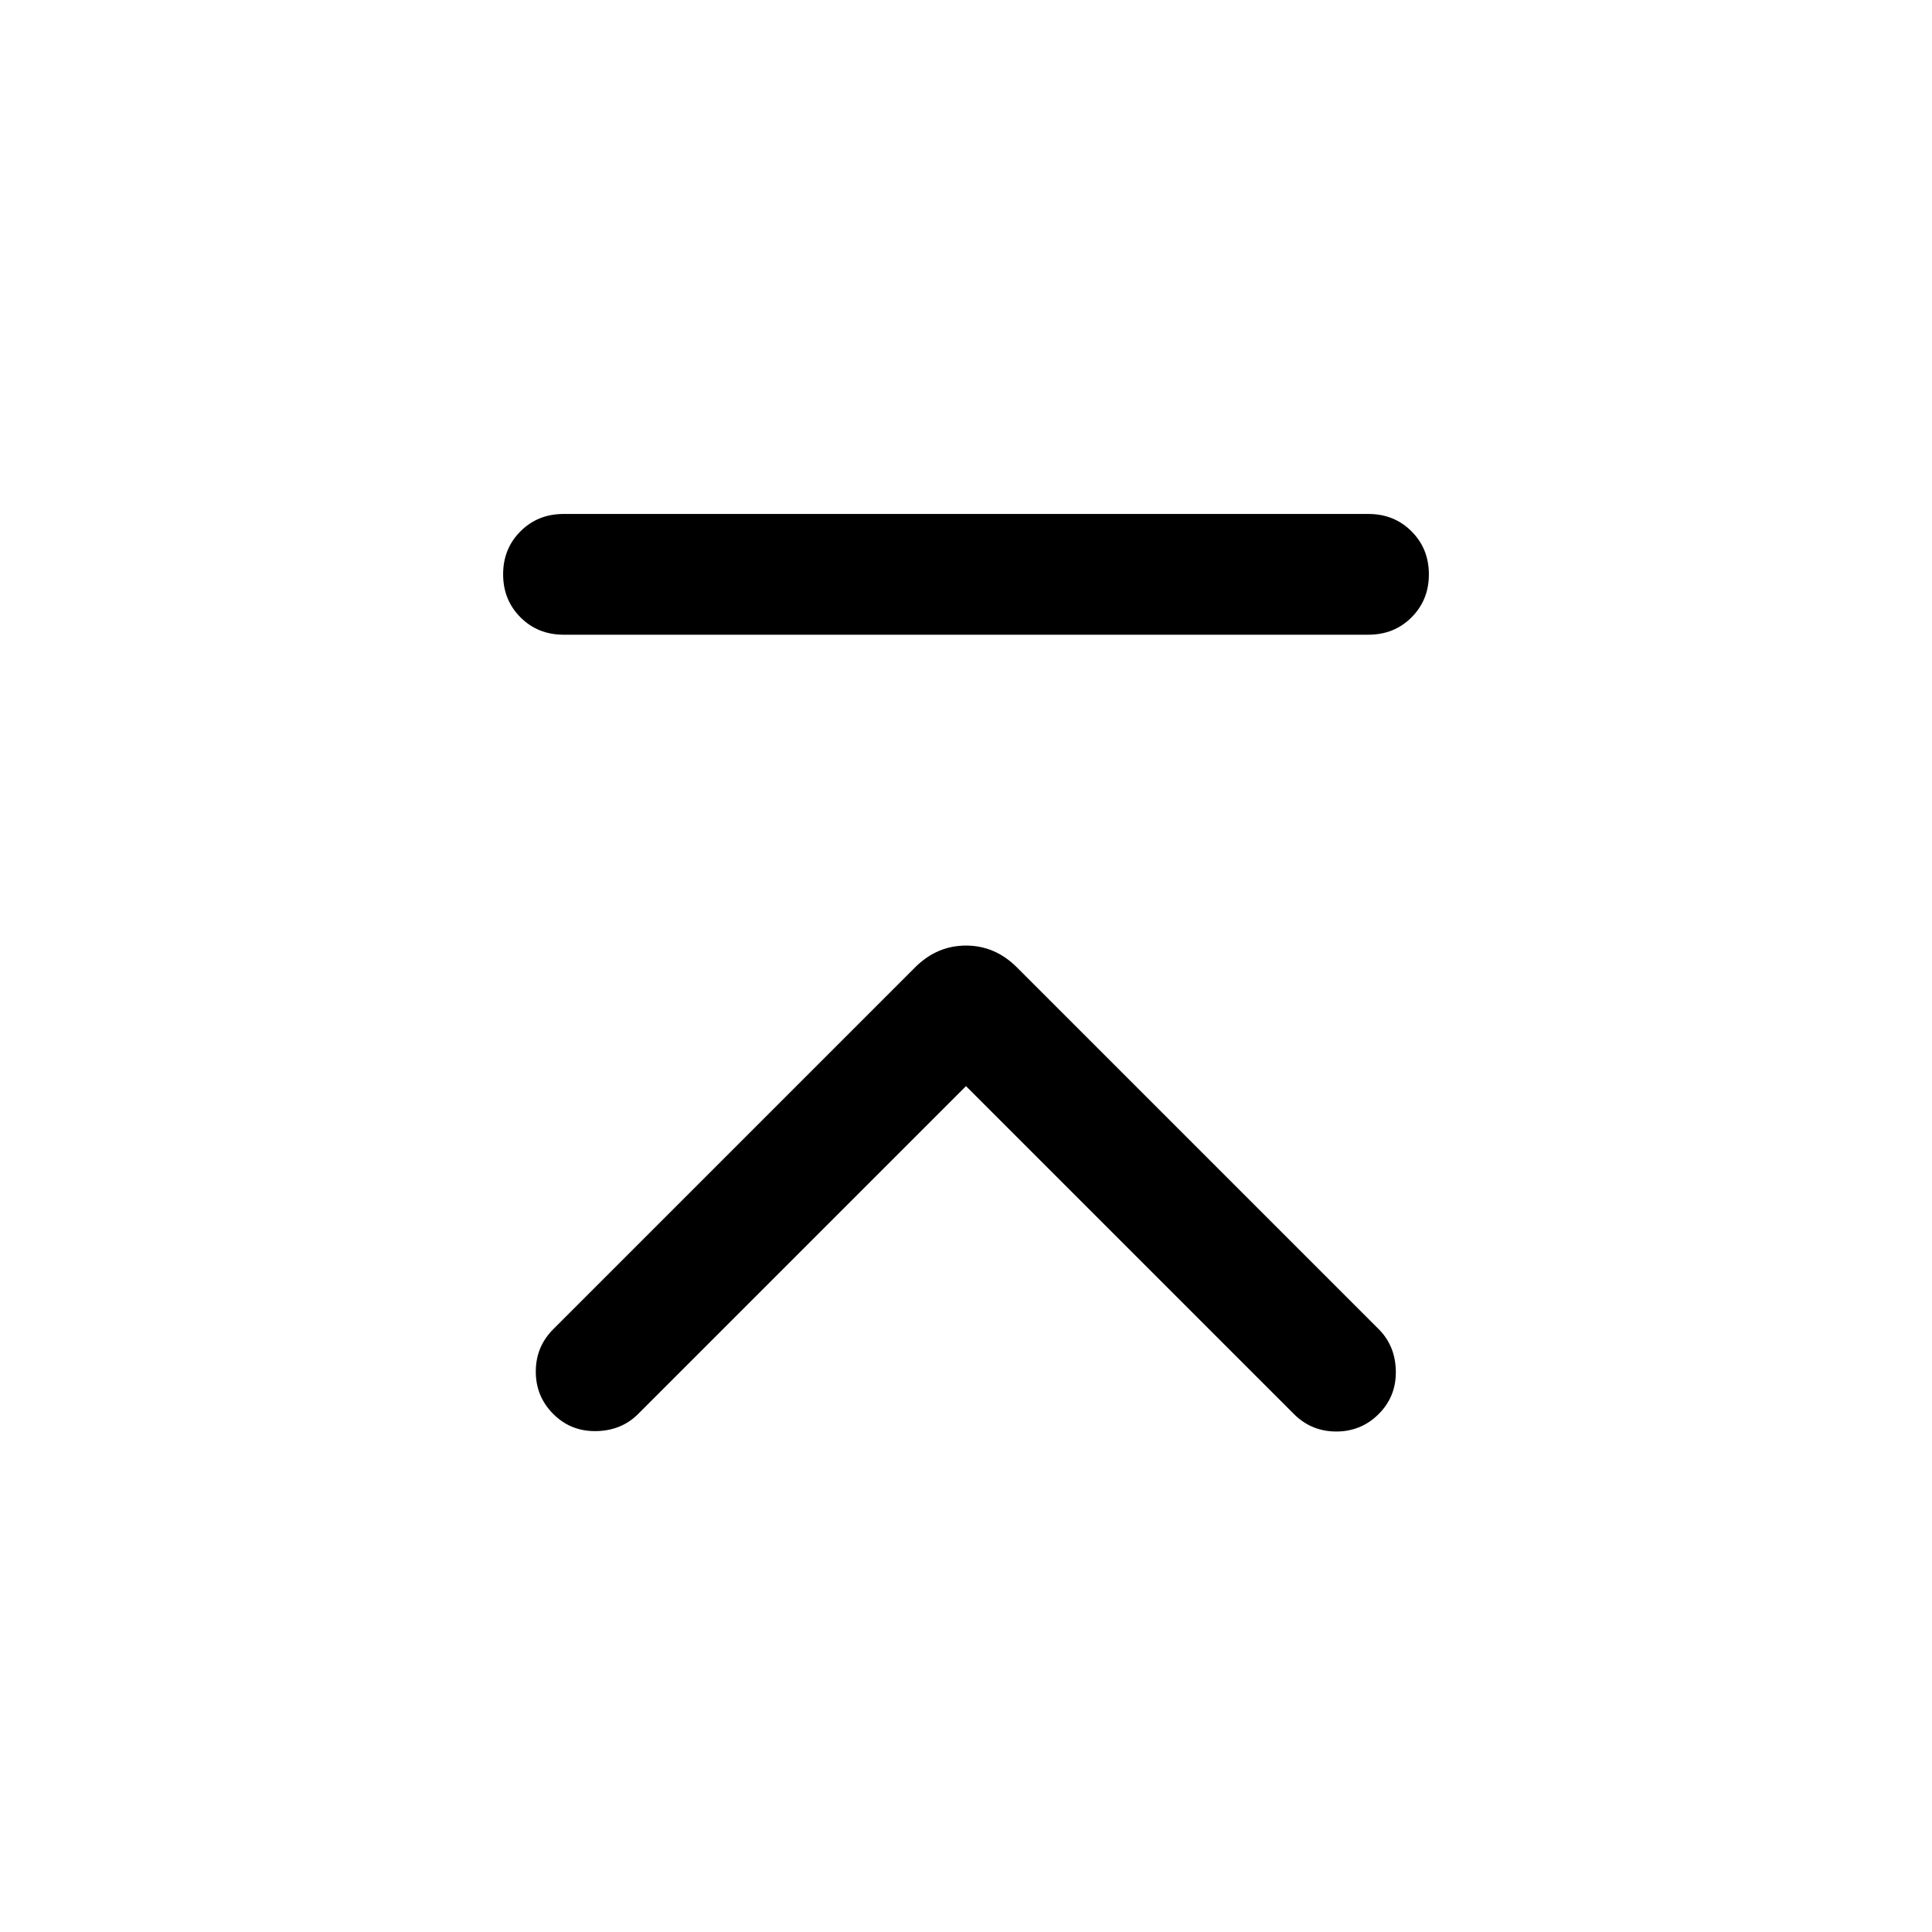 <svg xmlns="http://www.w3.org/2000/svg" height="24" viewBox="0 -960 960 960" width="24"><path d="M280-644.62q-12.75 0-21.37-8.62-8.63-8.63-8.63-21.39 0-12.75 8.63-21.37 8.62-8.61 21.37-8.61h400q12.75 0 21.37 8.62 8.63 8.63 8.63 21.39 0 12.75-8.63 21.37-8.62 8.61-21.37 8.61H280Zm200 224.31L317.08-257.39q-8.31 8.31-20.89 8.5-12.57.2-21.27-8.5-8.69-8.69-8.69-21.07 0-12.39 8.69-21.08l179.77-179.77q10.85-10.84 25.31-10.84 14.46 0 25.31 10.84l179.77 179.77q8.3 8.31 8.5 20.89.19 12.57-8.5 21.26-8.7 8.7-21.08 8.7-12.38 0-21.08-8.7L480-420.31Z"/></svg>